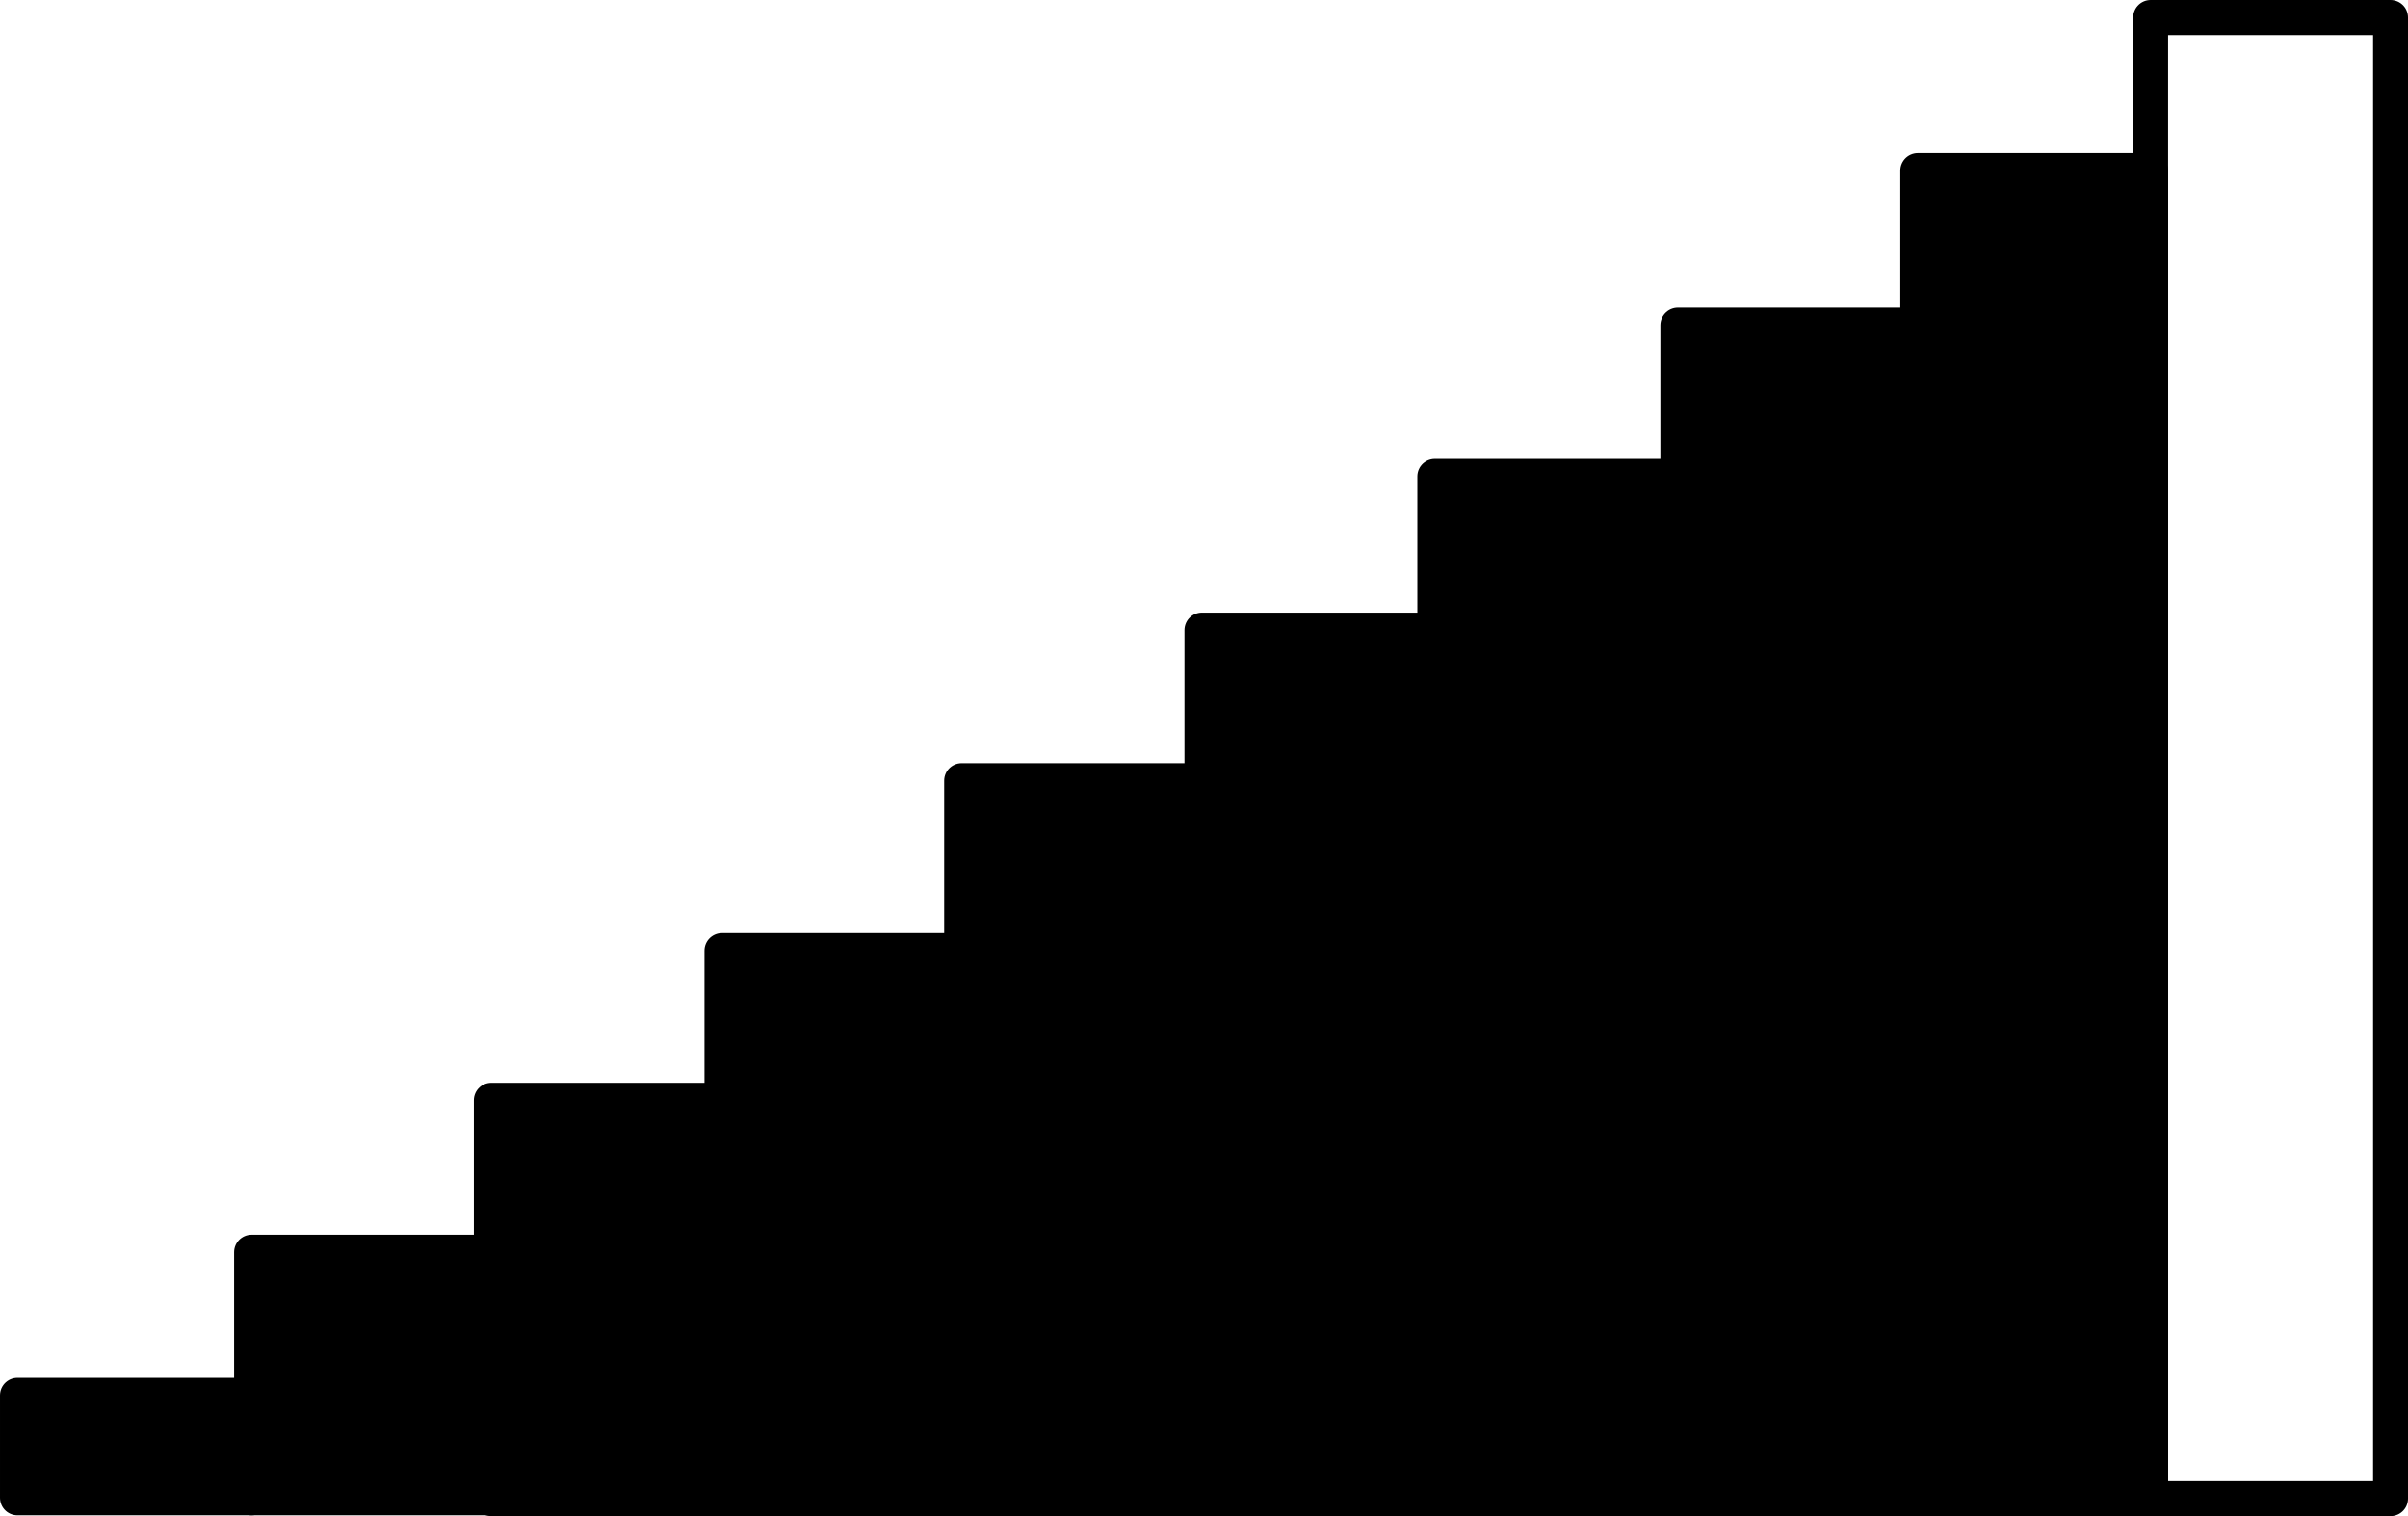 <?xml version="1.0" encoding="UTF-8" standalone="no"?>
<!-- Created with Inkscape (http://www.inkscape.org/) -->

<svg
   width="103.453mm"
   height="65.14mm"
   viewBox="0 0 391.005 246.2"
   version="1.1"
   id="svg1"
   xmlns="http://www.w3.org/2000/svg"
   xmlns:svg="http://www.w3.org/2000/svg">
  <defs
     id="defs1" />
  <g
     id="layer1"
     transform="translate(-92.586,-492.884)">
    <rect
       style="fill:none;stroke:#000000;stroke-width:5.669;stroke-linecap:round;stroke-linejoin:round;stroke-dasharray:none;stroke-dashoffset:0;paint-order:normal"
       id="rect1"
       width="38.953"
       height="240.53"
       x="441.804"
       y="495.719" />
    <rect
       style="fill:#000000;fill-opacity:1;stroke:#000000;stroke-width:5.669;stroke-linecap:round;stroke-linejoin:round;stroke-dasharray:none;stroke-dashoffset:0;paint-order:stroke fill markers"
       id="rect1-2"
       width="37.814"
       height="215.67"
       x="403.99"
       y="520.579" />
    <rect
       style="fill:#000000;fill-opacity:1;stroke:#000000;stroke-width:5.669;stroke-linecap:round;stroke-linejoin:round;stroke-dasharray:none;stroke-dashoffset:0;paint-order:stroke fill markers"
       id="rect1-2-7"
       width="38.96"
       height="190.576"
       x="365.03"
       y="545.673" />
    <rect
       style="fill:#000000;fill-opacity:1;stroke:#000000;stroke-width:5.669;stroke-linecap:round;stroke-linejoin:round;stroke-dasharray:none;stroke-dashoffset:0;paint-order:stroke fill markers"
       id="rect1-2-7-6"
       width="39.463"
       height="166.001"
       x="325.568"
       y="570.248" />
    <rect
       style="fill:#000000;fill-opacity:1;stroke:#000000;stroke-width:5.669;stroke-linecap:round;stroke-linejoin:round;stroke-dasharray:none;stroke-dashoffset:0;paint-order:stroke fill markers"
       id="rect1-2-7-6-6"
       width="37.814"
       height="141.052"
       x="287.754"
       y="595.197" />
    <rect
       style="fill:#000000;fill-opacity:1;stroke:#000000;stroke-width:5.669;stroke-linecap:round;stroke-linejoin:round;stroke-dasharray:none;stroke-dashoffset:0;paint-order:stroke fill markers"
       id="rect1-2-7-6-9"
       width="39.019"
       height="116.6"
       x="248.735"
       y="619.649" />
    <rect
       style="fill:#000000;fill-opacity:1;stroke:#000000;stroke-width:5.669;stroke-linecap:round;stroke-linejoin:round;stroke-dasharray:none;stroke-dashoffset:0;paint-order:stroke fill markers"
       id="rect1-2-7-6-3"
       width="38.922"
       height="89.005"
       x="209.813"
       y="647.244" />
    <rect
       style="fill:#000000;fill-opacity:1;stroke:#000000;stroke-width:5.669;stroke-linecap:round;stroke-linejoin:round;stroke-dasharray:none;stroke-dashoffset:0;stroke-opacity:1;paint-order:stroke fill markers"
       id="rect1-2-7-6-3-2"
       width="37.449"
       height="64.705"
       x="172.365"
       y="671.544" />
    <rect
       style="fill:#000000;fill-opacity:1;stroke:#000000;stroke-width:5.669;stroke-linecap:round;stroke-linejoin:round;stroke-dasharray:none;stroke-dashoffset:0;paint-order:stroke fill markers"
       id="rect1-2-7-6-3-7"
       width="38.796"
       height="39.899"
       x="133.435"
       y="696.217" />
    <rect
       style="fill:#000000;fill-opacity:1;stroke:#000000;stroke-width:5.669;stroke-linecap:round;stroke-linejoin:round;stroke-dasharray:none;stroke-dashoffset:0;stroke-opacity:1;paint-order:stroke fill markers"
       id="rect1-2-7-6-3-7-2"
       width="38.014"
       height="16.66"
       x="95.421"
       y="719.455" />
  </g>
  <animate
     attributeName="stroke-dashoffset"
     values="0;5;0"
     dur="10s"
     repeatCount="indefinite" />
</svg>
